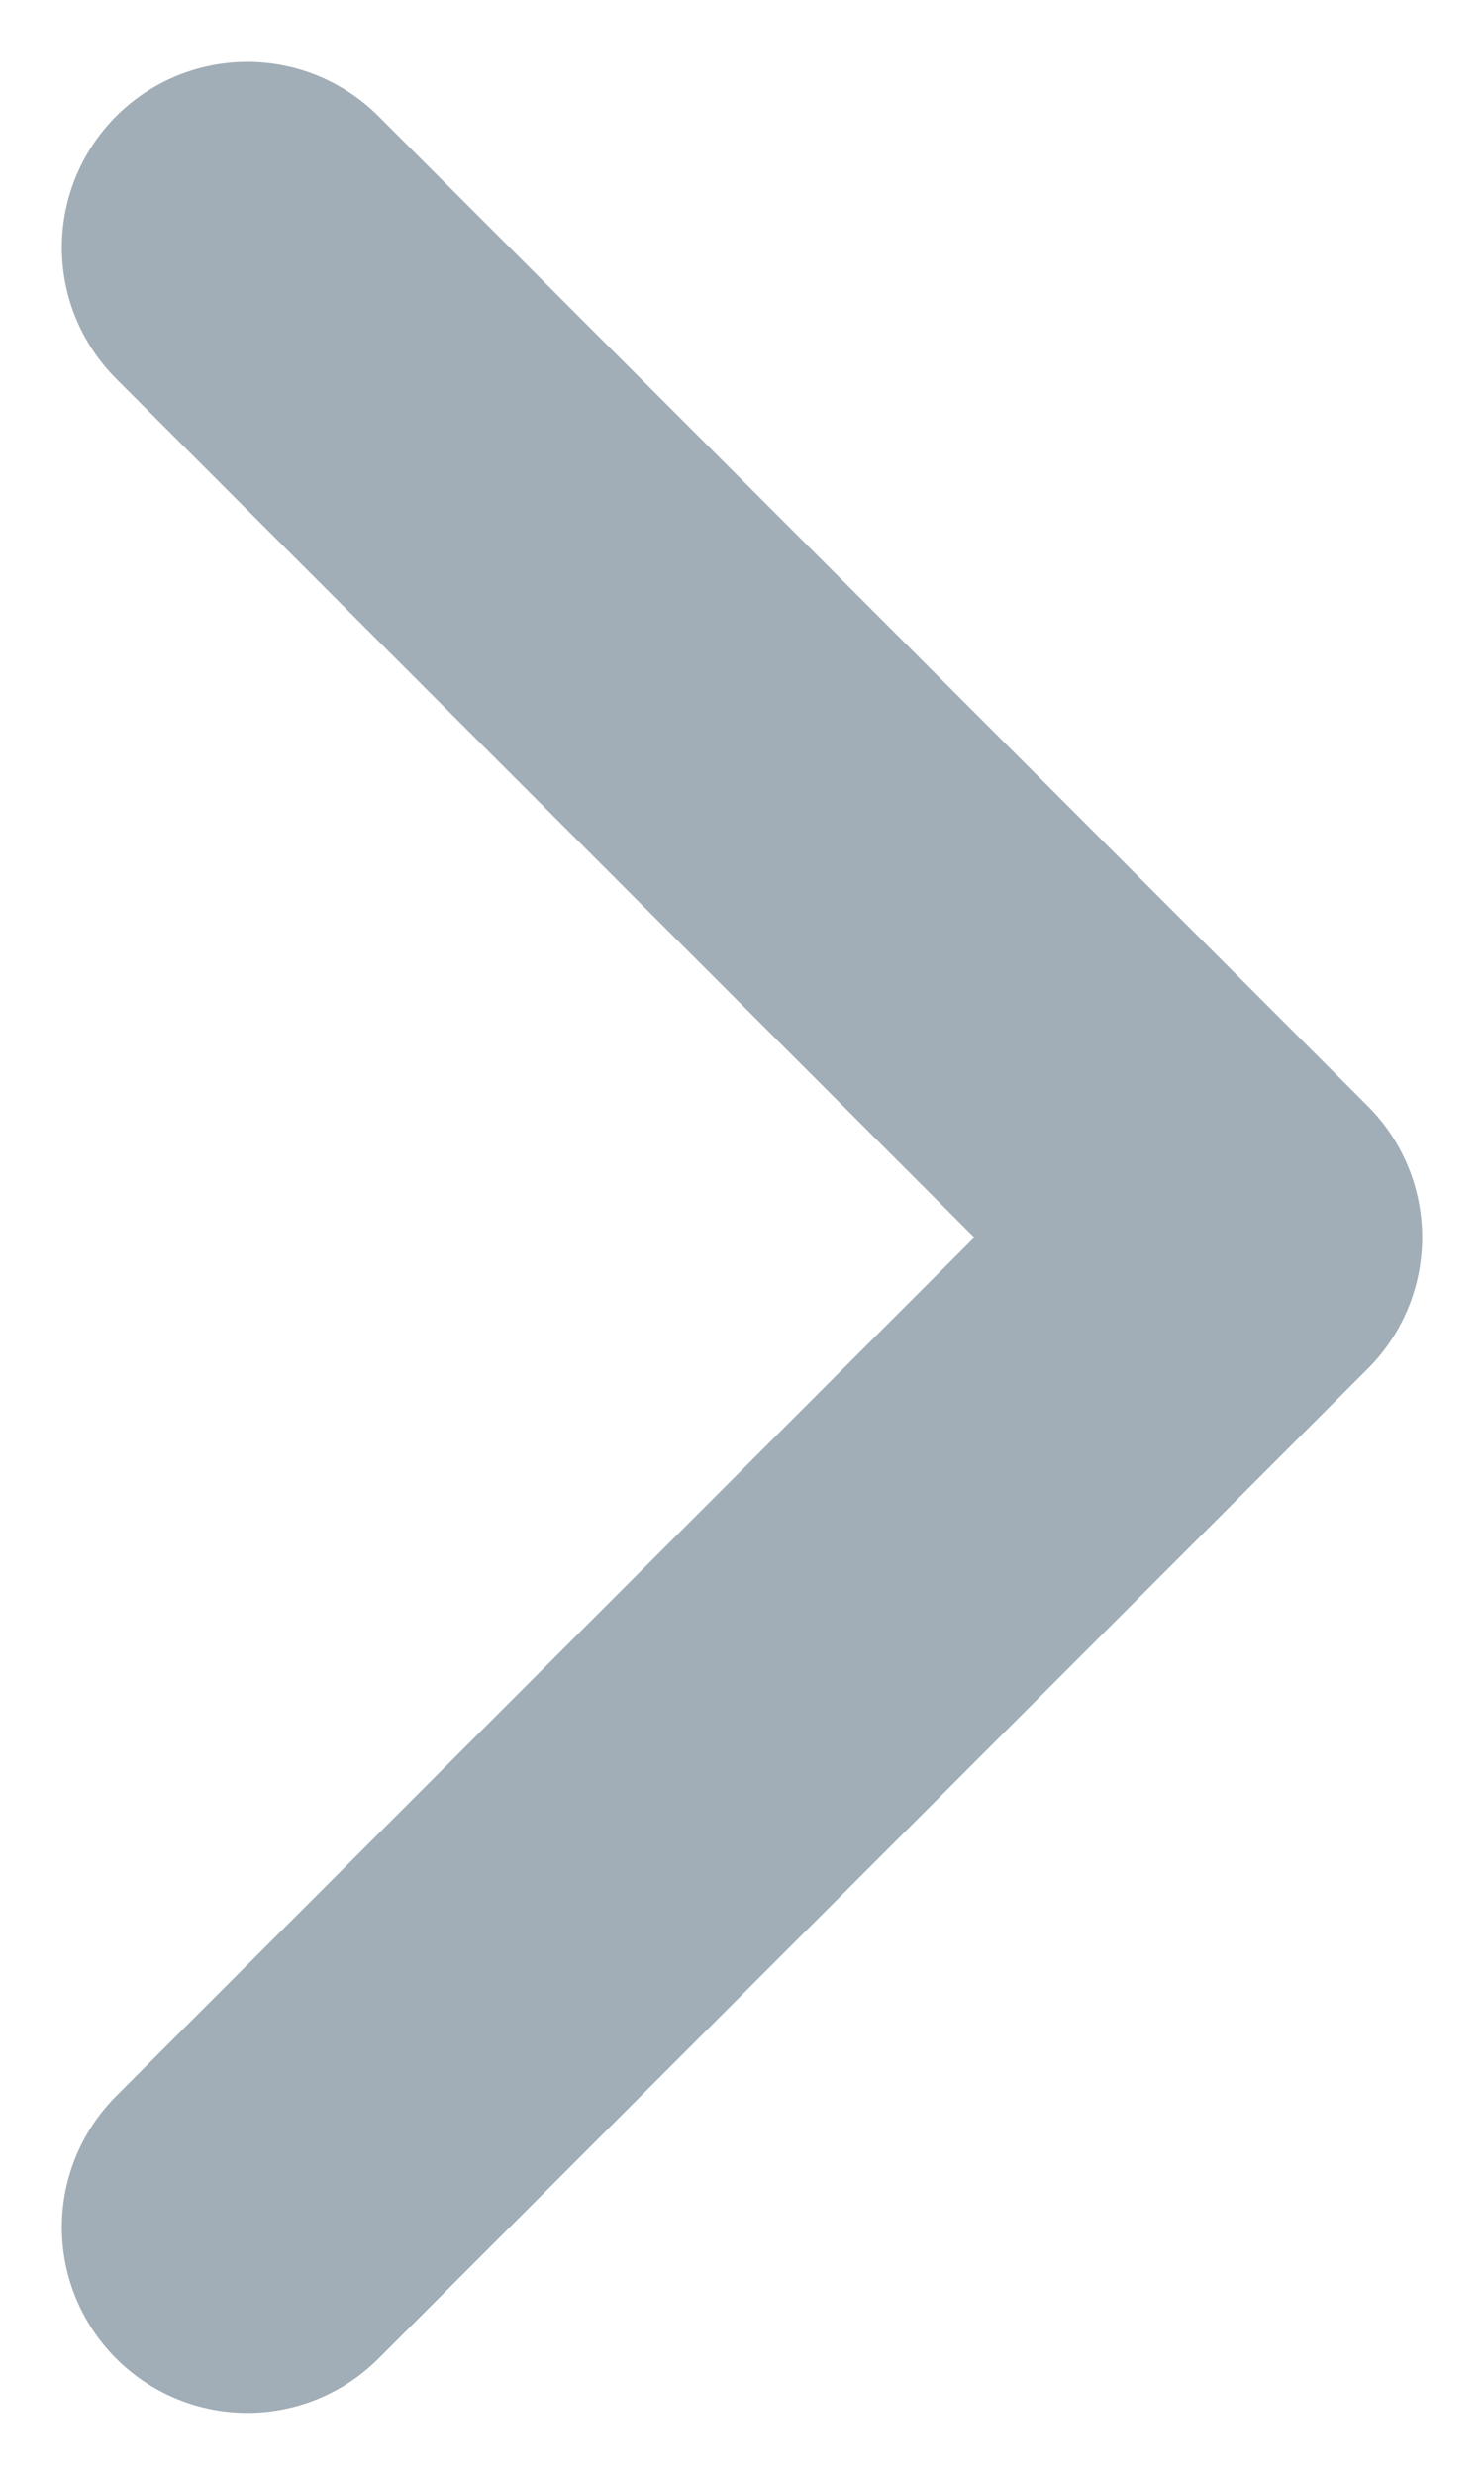 <svg width="6" height="10" viewBox="0 0 6 10" fill="none" xmlns="http://www.w3.org/2000/svg">
<path d="M1 9L5 5L1 1" stroke="#A1AEB7" stroke-width="1.5" stroke-linecap="round" stroke-linejoin="round"/>
</svg>
